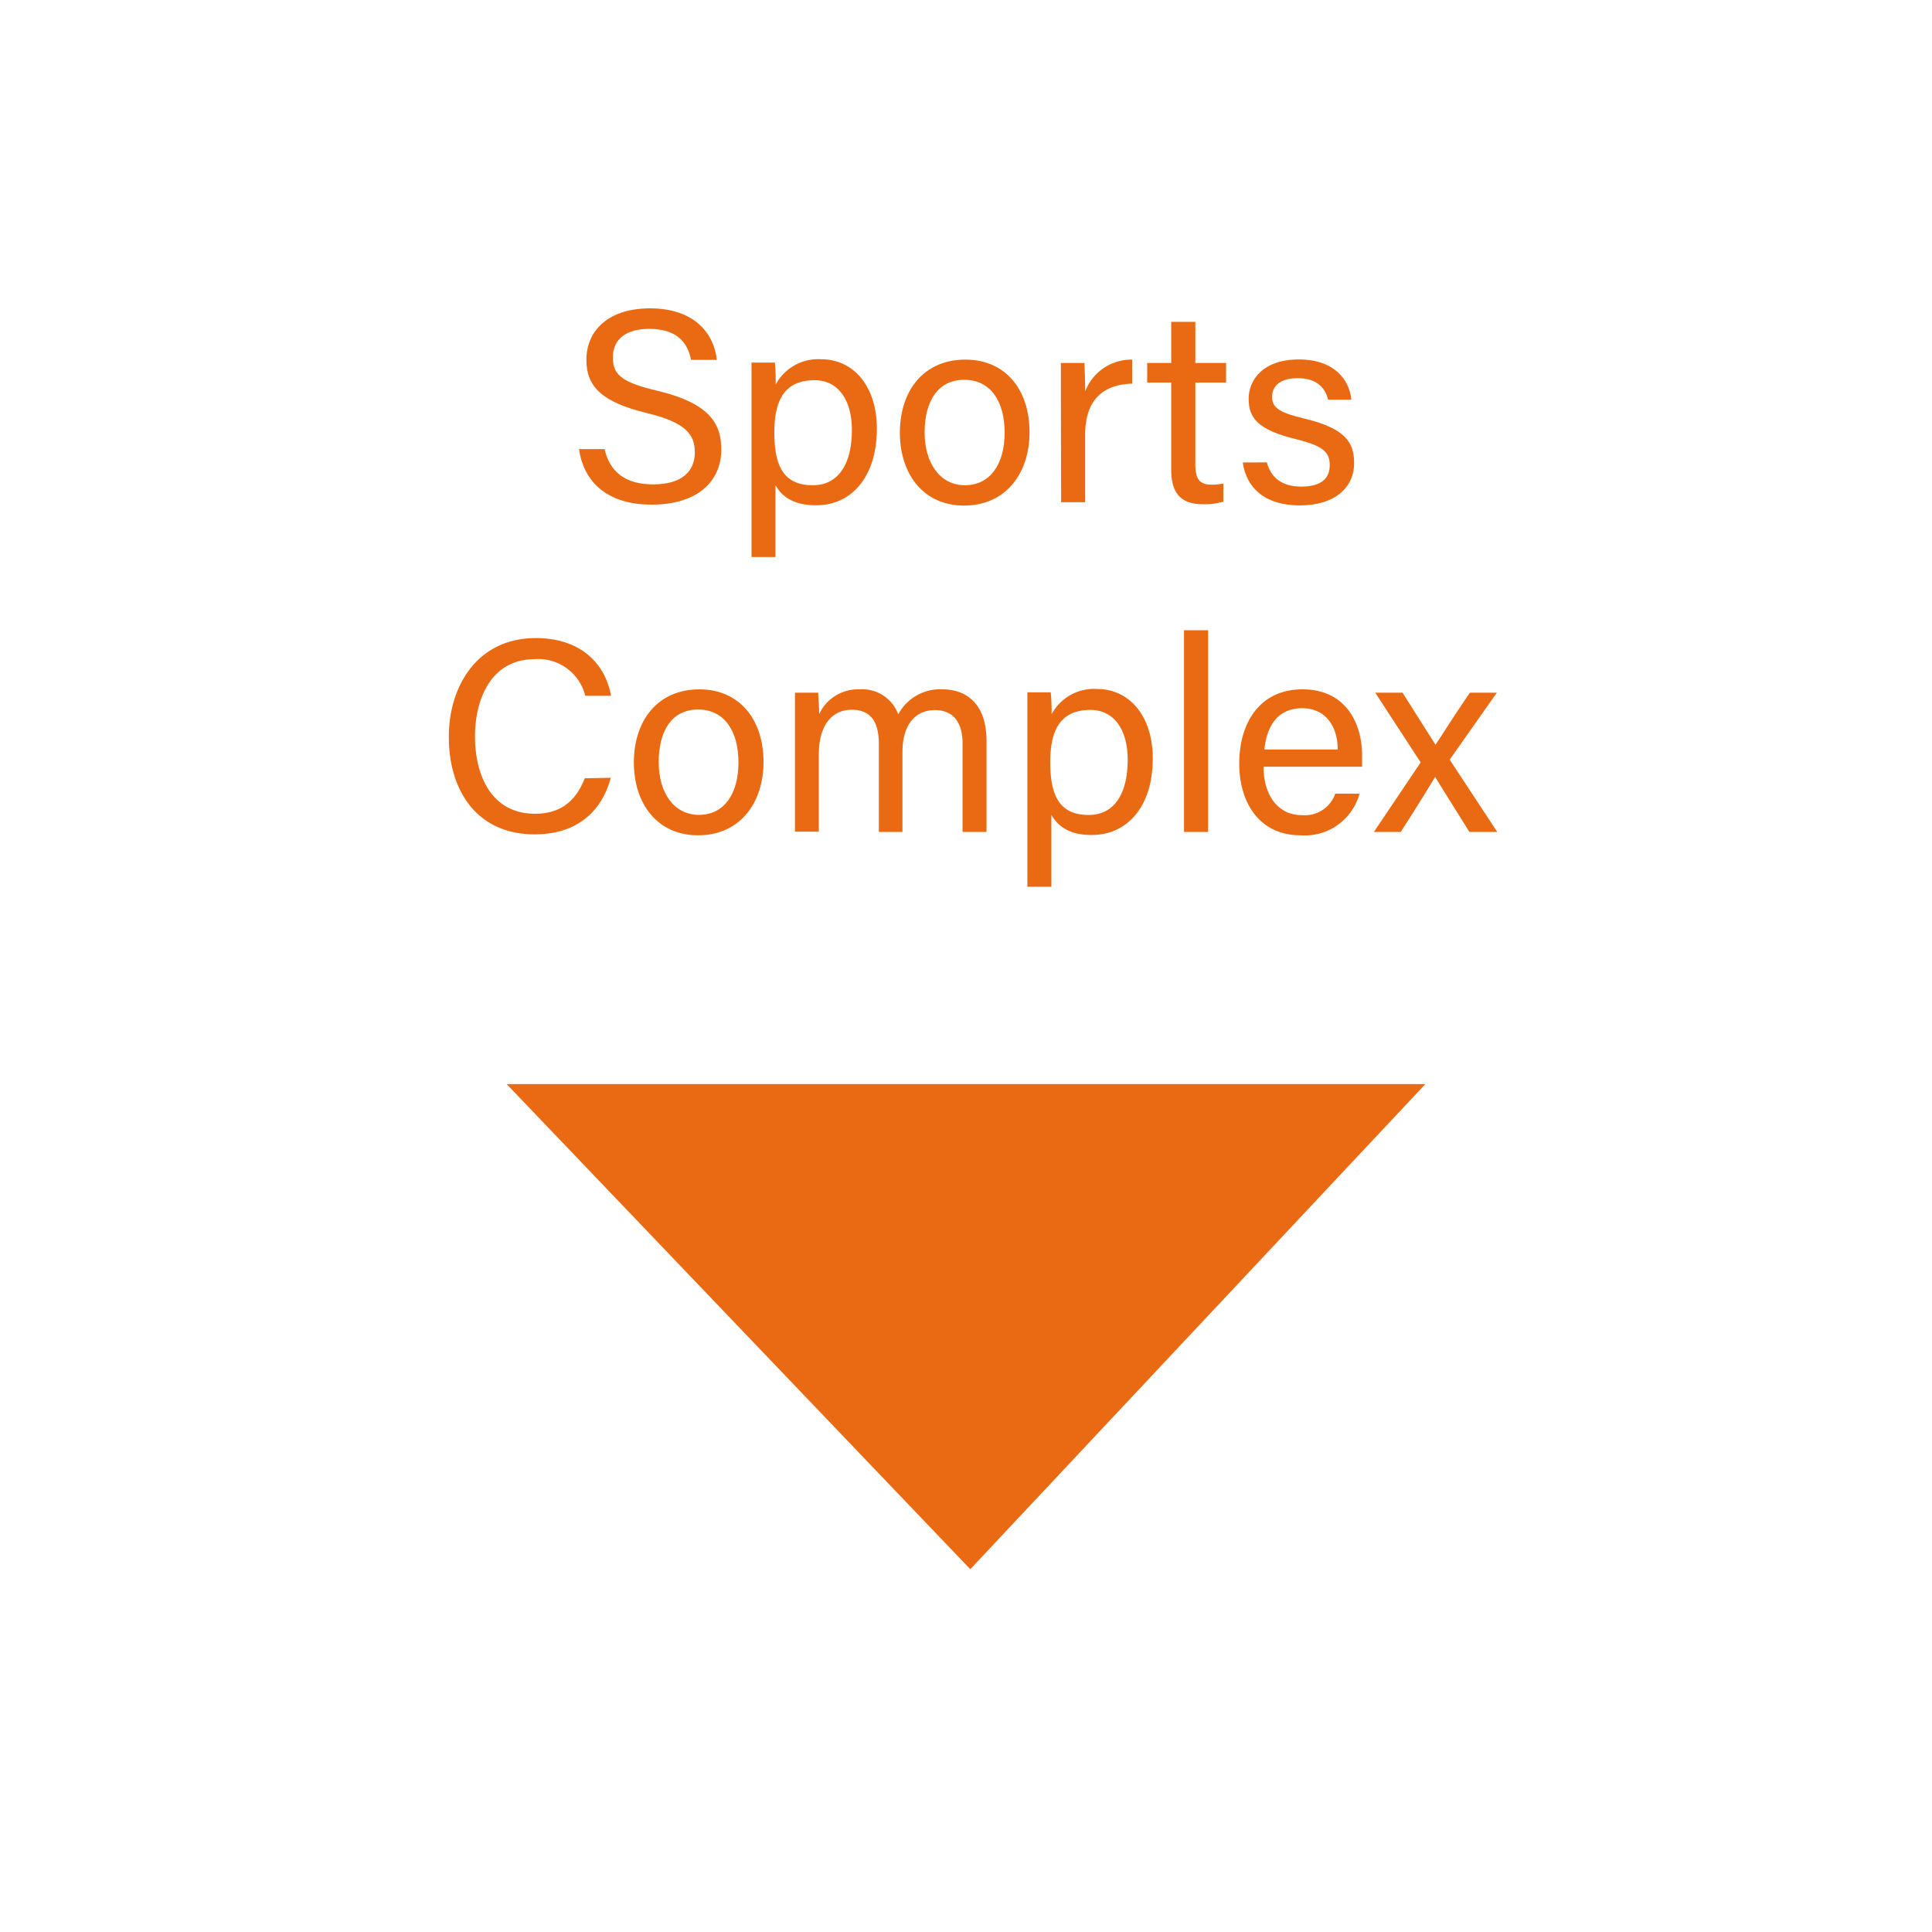 <svg id="Layer_1" data-name="Layer 1" xmlns="http://www.w3.org/2000/svg" viewBox="0 0 225 225"><defs><style>.cls-1{fill:#ea6a13;}</style></defs><title>SportsBlock</title><path class="cls-1" d="M70.41,52.3c.61,2.67,2.43,4.11,5.66,4.11,3.47,0,4.85-1.63,4.85-3.73s-1.1-3.49-5.56-4.57c-5.25-1.27-7.07-3.07-7.07-6.2,0-3.3,2.44-6,7.41-6,5.3,0,7.48,3.06,7.78,6h-3c-.39-2-1.63-3.61-4.88-3.61-2.71,0-4.23,1.22-4.23,3.34s1.25,2.92,5.15,3.86C82.86,47,84,49.51,84,52.37c0,3.59-2.66,6.4-8.1,6.4-5.6,0-8-3.06-8.47-6.47Z"/><path class="cls-1" d="M90.31,56.49v8.38H87.52V46.23c0-1.33,0-2.7,0-4h2.72a23.87,23.87,0,0,1,.1,2.55,5.61,5.61,0,0,1,5.31-2.94c3.75,0,6.47,3.15,6.47,8.08,0,5.8-3.13,8.92-7,8.92C92.41,58.88,91,57.78,90.31,56.49Zm8.9-6.42c0-3.44-1.57-5.79-4.34-5.79-3.36,0-4.69,2.13-4.69,6.07s1.09,6.16,4.48,6.16C97.62,56.51,99.21,54.07,99.21,50.07Z"/><path class="cls-1" d="M119.9,50.35c0,4.67-2.68,8.53-7.64,8.53-4.65,0-7.46-3.6-7.46-8.48s2.75-8.52,7.64-8.52C117,41.88,119.9,45.26,119.9,50.35Zm-12.22,0c0,3.56,1.78,6.16,4.7,6.16S117,54.07,117,50.39s-1.66-6.16-4.7-6.16S107.68,46.68,107.68,50.38Z"/><path class="cls-1" d="M123.55,46.68c0-2.27,0-3.55,0-4.41h2.75c0,.45.08,1.73.08,3.31a5.76,5.76,0,0,1,5.47-3.7v2.8c-3.33.1-5.47,1.83-5.47,5.94v7.87h-2.8Z"/><path class="cls-1" d="M133.6,42.27h2.8V37.48h2.81v4.79h3.58v2.28h-3.58v9.51c0,1.57.38,2.38,1.85,2.38a6.38,6.38,0,0,0,1.41-.13v2.11a7.45,7.45,0,0,1-2.42.3c-2.53,0-3.65-1.31-3.65-4V44.55h-2.8Z"/><path class="cls-1" d="M147.54,53.85c.46,1.78,1.77,2.82,4,2.82,2.39,0,3.32-1,3.32-2.5s-.74-2.23-3.84-3c-4.64-1.12-5.6-2.54-5.6-4.74s1.68-4.57,5.85-4.57,5.9,2.43,6.11,4.69h-2.71c-.23-1-1-2.51-3.52-2.51-2.27,0-3,1.09-3,2.15,0,1.22.67,1.82,3.65,2.53,4.92,1.17,5.9,2.81,5.9,5.22,0,2.84-2.26,4.92-6.3,4.92-4.2,0-6.26-2.13-6.67-5Z"/><path class="cls-1" d="M71.13,90.58c-1,3.78-3.81,6.59-8.86,6.59-6.66,0-10-5-10-11.34,0-6,3.37-11.52,10.13-11.52,5.25,0,8.1,3,8.76,6.72h-3a5.63,5.63,0,0,0-5.93-4.26c-4.91,0-6.91,4.47-6.91,9s1.9,9,7,9c3.43,0,4.94-2,5.78-4.13Z"/><path class="cls-1" d="M88.92,88.75c0,4.67-2.68,8.53-7.64,8.53-4.65,0-7.46-3.6-7.46-8.48s2.76-8.52,7.65-8.52C86,80.28,88.92,83.66,88.92,88.75Zm-12.21,0c0,3.56,1.77,6.15,4.69,6.15S86,92.47,86,88.79s-1.66-6.16-4.7-6.16S76.71,85.08,76.71,88.78Z"/><path class="cls-1" d="M92.58,84.85c0-1.4,0-2.87,0-4.18h2.71c0,.48.12,1.68.11,2.49a5,5,0,0,1,4.72-2.88,4.46,4.46,0,0,1,4.49,2.91,5.53,5.53,0,0,1,5.17-2.91c2.63,0,5.11,1.56,5.11,6V96.89H112.1V86.57c0-1.88-.68-3.87-3.21-3.87s-3.79,2-3.79,4.88v9.31h-2.75V86.66c0-2.09-.59-4-3.14-4s-3.85,2.11-3.85,5.2v9H92.58Z"/><path class="cls-1" d="M122.44,94.89v8.38h-2.79V84.63c0-1.33,0-2.7,0-4h2.72a23.87,23.87,0,0,1,.1,2.55,5.59,5.59,0,0,1,5.3-2.94c3.76,0,6.48,3.15,6.48,8.08,0,5.8-3.13,8.92-7.06,8.92C124.54,97.28,123.17,96.18,122.44,94.89Zm8.89-6.42c0-3.44-1.56-5.79-4.33-5.79-3.36,0-4.69,2.13-4.69,6.07s1.09,6.16,4.48,6.16C129.75,94.91,131.33,92.47,131.33,88.47Z"/><path class="cls-1" d="M137.89,96.89V73.4h2.8V96.89Z"/><path class="cls-1" d="M147.15,89.29c0,3.3,1.68,5.64,4.44,5.64a3.74,3.74,0,0,0,3.91-2.5h2.83a6.6,6.6,0,0,1-6.83,4.85c-5.1,0-7.18-4.15-7.18-8.33,0-4.82,2.43-8.67,7.36-8.67,5.23,0,6.95,4.2,6.95,7.66,0,.5,0,.91,0,1.35Zm8.64-2c0-2.66-1.38-4.81-4.15-4.81s-4.11,2-4.39,4.81Z"/><path class="cls-1" d="M163.34,80.67c2.28,3.61,3.25,5.15,3.84,6.06h0c.69-1,2-3.16,4-6.06h3.14l-5.49,7.8,5.54,8.42h-3.24c-2-3.17-3.34-5.35-4-6.41h0c-.54.91-1.85,3.07-4,6.41H160l5.45-8.1-5.29-8.12Z"/><polygon class="cls-1" points="59 126.25 113 182.75 166 126.25 59 126.25"/></svg>